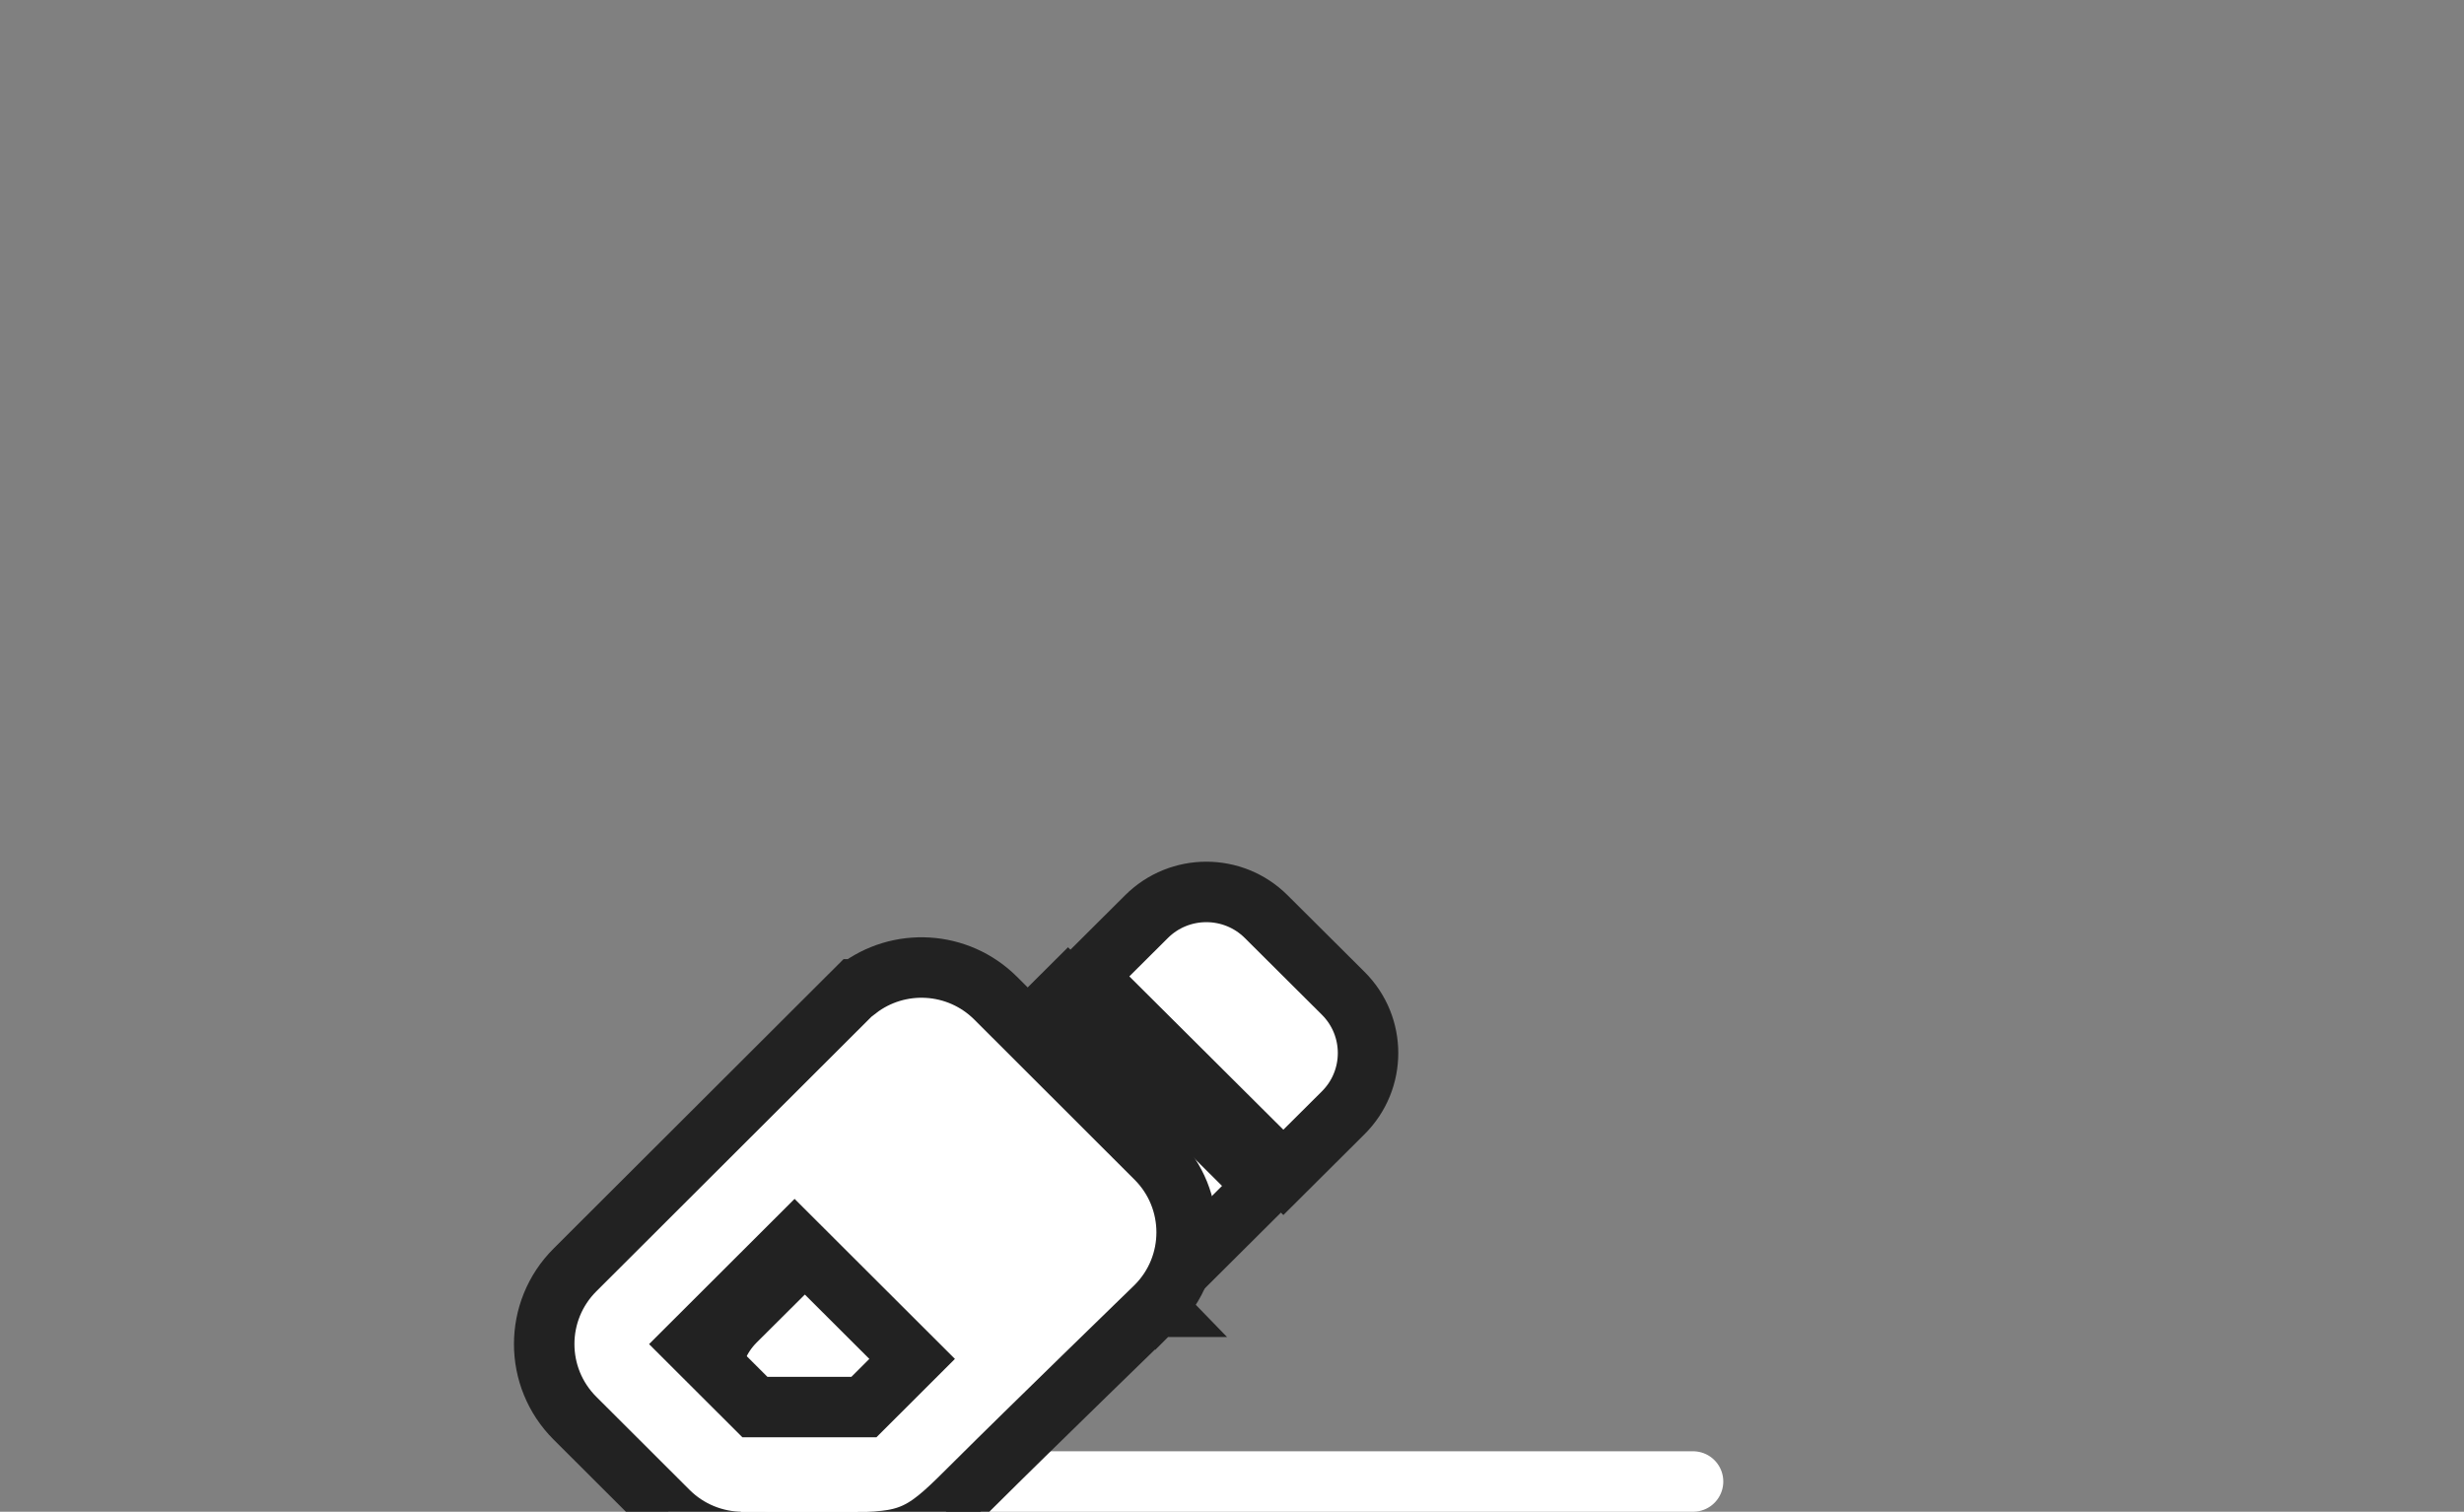 <svg width="326" height="200" viewBox="0 0 326 200" fill="none" xmlns="http://www.w3.org/2000/svg">
<rect x="0" y="0" width="326" height="200" fill="#808080" stroke="none"/>
<g id="board_loading" clip-path="url(#clip0_31_550)">
<line id="board-loading-line" x1="102" y1="196" x2="224" y2="196" stroke="white" stroke-width="8" stroke-linecap="round"/>
<g id="board-loading-tool">
<g id="board-loading-pencil">
<path id="board-loading-pencil-tip" d="M97.288 174.779L97.288 174.779C95.185 176.873 94 179.716 94 182.685V200V204H98H115.394C118.359 204 121.207 202.827 123.31 200.734C123.31 200.734 123.31 200.734 123.31 200.734L164.503 159.728L167.351 156.893L164.503 154.058L144.125 133.773L141.303 130.964L138.481 133.773L97.288 174.779Z" fill="white" stroke="#222222" stroke-width="8"/>
<path id="board-loading-pencil-cap" d="M146.595 126.337L143.748 129.172L146.595 132.007L166.973 152.292L169.795 155.102L172.617 152.292L177.712 147.221L177.712 147.221C182.096 142.857 182.096 135.773 177.712 131.409L177.712 131.409L167.523 121.266C167.523 121.266 167.523 121.266 167.523 121.266C163.149 116.911 156.064 116.911 151.69 121.266C151.69 121.266 151.69 121.266 151.69 121.266L146.595 126.337Z" fill="white" stroke="#222222" stroke-width="8"/>
</g>
<path id="board-loading-eraser" d="M131.731 132.058C126.733 127.07 118.879 126.68 113.435 130.89H113.262L112.091 132.058L76.069 168.012C76.069 168.012 76.069 168.012 76.069 168.012C70.644 173.427 70.644 182.205 76.069 187.621C76.069 187.621 76.069 187.621 76.069 187.621L88.421 199.949L88.421 199.949C91.031 202.554 94.567 204 98.242 204H98.242H98.242H98.243H98.243H98.244H98.245H98.246H98.247H98.249H98.25H98.252H98.253H98.255H98.257H98.259H98.262H98.264H98.267H98.269H98.272H98.275H98.278H98.281H98.285H98.288H98.292H98.296H98.3H98.304H98.308H98.312H98.317H98.321H98.326H98.331H98.336H98.341H98.346H98.352H98.357H98.363H98.369H98.375H98.381H98.387H98.393H98.4H98.406H98.413H98.42H98.427H98.434H98.441H98.448H98.456H98.463H98.471H98.479H98.487H98.495H98.504H98.512H98.52H98.529H98.538H98.547H98.556H98.565H98.574H98.584H98.593H98.603H98.612H98.622H98.632H98.642H98.653H98.663H98.674H98.684H98.695H98.706H98.717H98.728H98.739H98.751H98.762H98.774H98.786H98.797H98.809H98.822H98.834H98.846H98.859H98.871H98.884H98.897H98.91H98.923H98.936H98.949H98.963H98.976H98.99H99.004H99.018H99.032H99.046H99.06H99.074H99.089H99.103H99.118H99.133H99.148H99.163H99.178H99.194H99.209H99.225H99.24H99.256H99.272H99.288H99.304H99.32H99.336H99.353H99.369H99.386H99.403H99.42H99.437H99.454H99.471H99.489H99.506H99.523H99.541H99.559H99.577H99.595H99.613H99.631H99.65H99.668H99.687H99.705H99.724H99.743H99.762H99.781H99.8H99.82H99.839H99.859H99.878H99.898H99.918H99.938H99.958H99.978H99.998H100.019H100.039H100.06H100.081H100.101H100.122H100.143H100.164H100.186H100.207H100.228H100.25H100.272H100.293H100.315H100.337H100.359H100.381H100.404H100.426H100.448H100.471H100.494H100.516H100.539H100.562H100.585H100.608H100.632H100.655H100.679H100.702H100.726H100.75H100.773H100.797H100.821H100.846H100.87H100.894H100.919H100.943H100.968H100.993H101.017H101.042H101.067H101.093H101.118H101.143H101.168H101.194H101.22H101.245H101.271H101.297H101.323H101.349H101.375H101.401H101.428H101.454H101.481H101.507H101.534H101.561H101.588H101.615H101.642H101.669H101.696H101.724H101.751H101.779H101.806H101.834H101.862H101.89H101.918H101.946H101.974H102.002H102.031H102.059H102.088H102.116H102.145H102.174H102.203H102.232H102.261H102.29H102.319H102.348H102.378H102.407H102.437H102.466H102.496H102.526H102.556H102.586H102.616H102.646H102.676H102.707H102.737H102.768H102.798H102.829H102.86H102.89H102.921H102.952H102.983H103.015H103.046H103.077H103.109H103.14H103.172H103.203H103.235H103.267H103.299H103.331H103.363H103.395H103.427H103.459H103.492H103.524H103.556H103.589H103.622H103.654H103.687H103.72H103.753H103.786H103.819H103.852H103.886H103.919H103.953H103.986H104.02H104.053H104.087H104.121H104.155H104.189H104.223H104.257H104.291H104.325H104.359H104.394H104.428H104.463H104.497H104.532H104.567H104.602H104.637H104.672H104.707H104.742H104.777H104.812H104.847H104.883H104.918H104.954H104.989H105.025H105.061H105.097H105.132H105.168H105.204H105.24H105.277H105.313H105.349H105.385H105.422H105.458H105.495H105.531H105.568H105.605H105.642H105.678H105.715H105.752H105.789H105.827H105.864H105.901H105.938H105.976H106.013H106.051H106.088H106.126H106.164H106.201H106.239H106.277H106.315H106.353H106.391H106.429H106.467H106.506H106.544H106.582H106.621H106.659H106.698H106.736H106.775H106.814H106.852H106.891H106.93H106.969H107.008H107.047H107.086H107.126H107.165H107.204H107.243H107.283H107.322H107.362H107.401H107.441H107.481H107.52H107.56H107.6H107.64H107.68H107.72H107.76H107.8H107.84H107.881H107.921H107.961H108.002H108.042H108.082H108.123H108.164H108.204H108.245H108.286H108.326H108.367H108.408H108.449H108.49H108.531H108.572H108.613H108.655H108.696H108.737H108.779H108.82H108.861H108.903H108.944H108.986H109.028H109.069H109.111H109.153H109.195H109.236H109.278H109.32H109.362H109.404H109.446H109.489H109.531H109.573H109.615H109.658H109.7H109.742H109.785H109.827H109.87H109.912H109.955H109.998H110.04H110.083H110.126H110.169H110.211H110.254H110.297H110.34H110.383H110.426H110.469H110.513H110.556H110.599H110.642H110.686H110.729H110.772H110.816H110.859H110.903H110.946H110.99H111.033H111.077H111.121H111.164H111.208H111.252H111.296H111.34H111.384H111.427H111.471H111.515H111.559H111.604H111.648H111.692H111.736H111.78H111.824H111.869H111.913H111.957C112.155 204 112.351 204 112.546 204.001C115.752 204.005 118.512 204.009 121.125 202.796C122.52 202.148 123.72 201.243 124.913 200.19C126.088 199.154 127.44 197.805 129.076 196.171C132.393 192.861 138.339 187.045 143.472 182.042C146.035 179.544 148.39 177.254 150.104 175.588C150.961 174.755 151.657 174.078 152.14 173.61L152.696 173.07L152.841 172.929L152.878 172.894L152.887 172.884L152.889 172.882L152.89 172.882C152.89 172.882 152.89 172.882 150.105 170.011L152.89 172.882L152.91 172.862L152.93 172.842C158.356 167.427 158.357 158.649 152.932 153.234C152.931 153.234 152.931 153.234 152.931 153.233C152.931 153.233 152.931 153.233 152.93 153.233L131.732 132.059L131.731 132.058ZM120.68 179.781L114.297 186.152H99.881L91.536 177.824L105.128 164.258L120.68 179.781Z" fill="white" stroke="#222222" stroke-width="8"/>
</g>
</g>
<defs>
<clipPath id="clip0_31_550">
<rect width="326" height="200" fill="white"/>
</clipPath>
</defs>
</svg>
